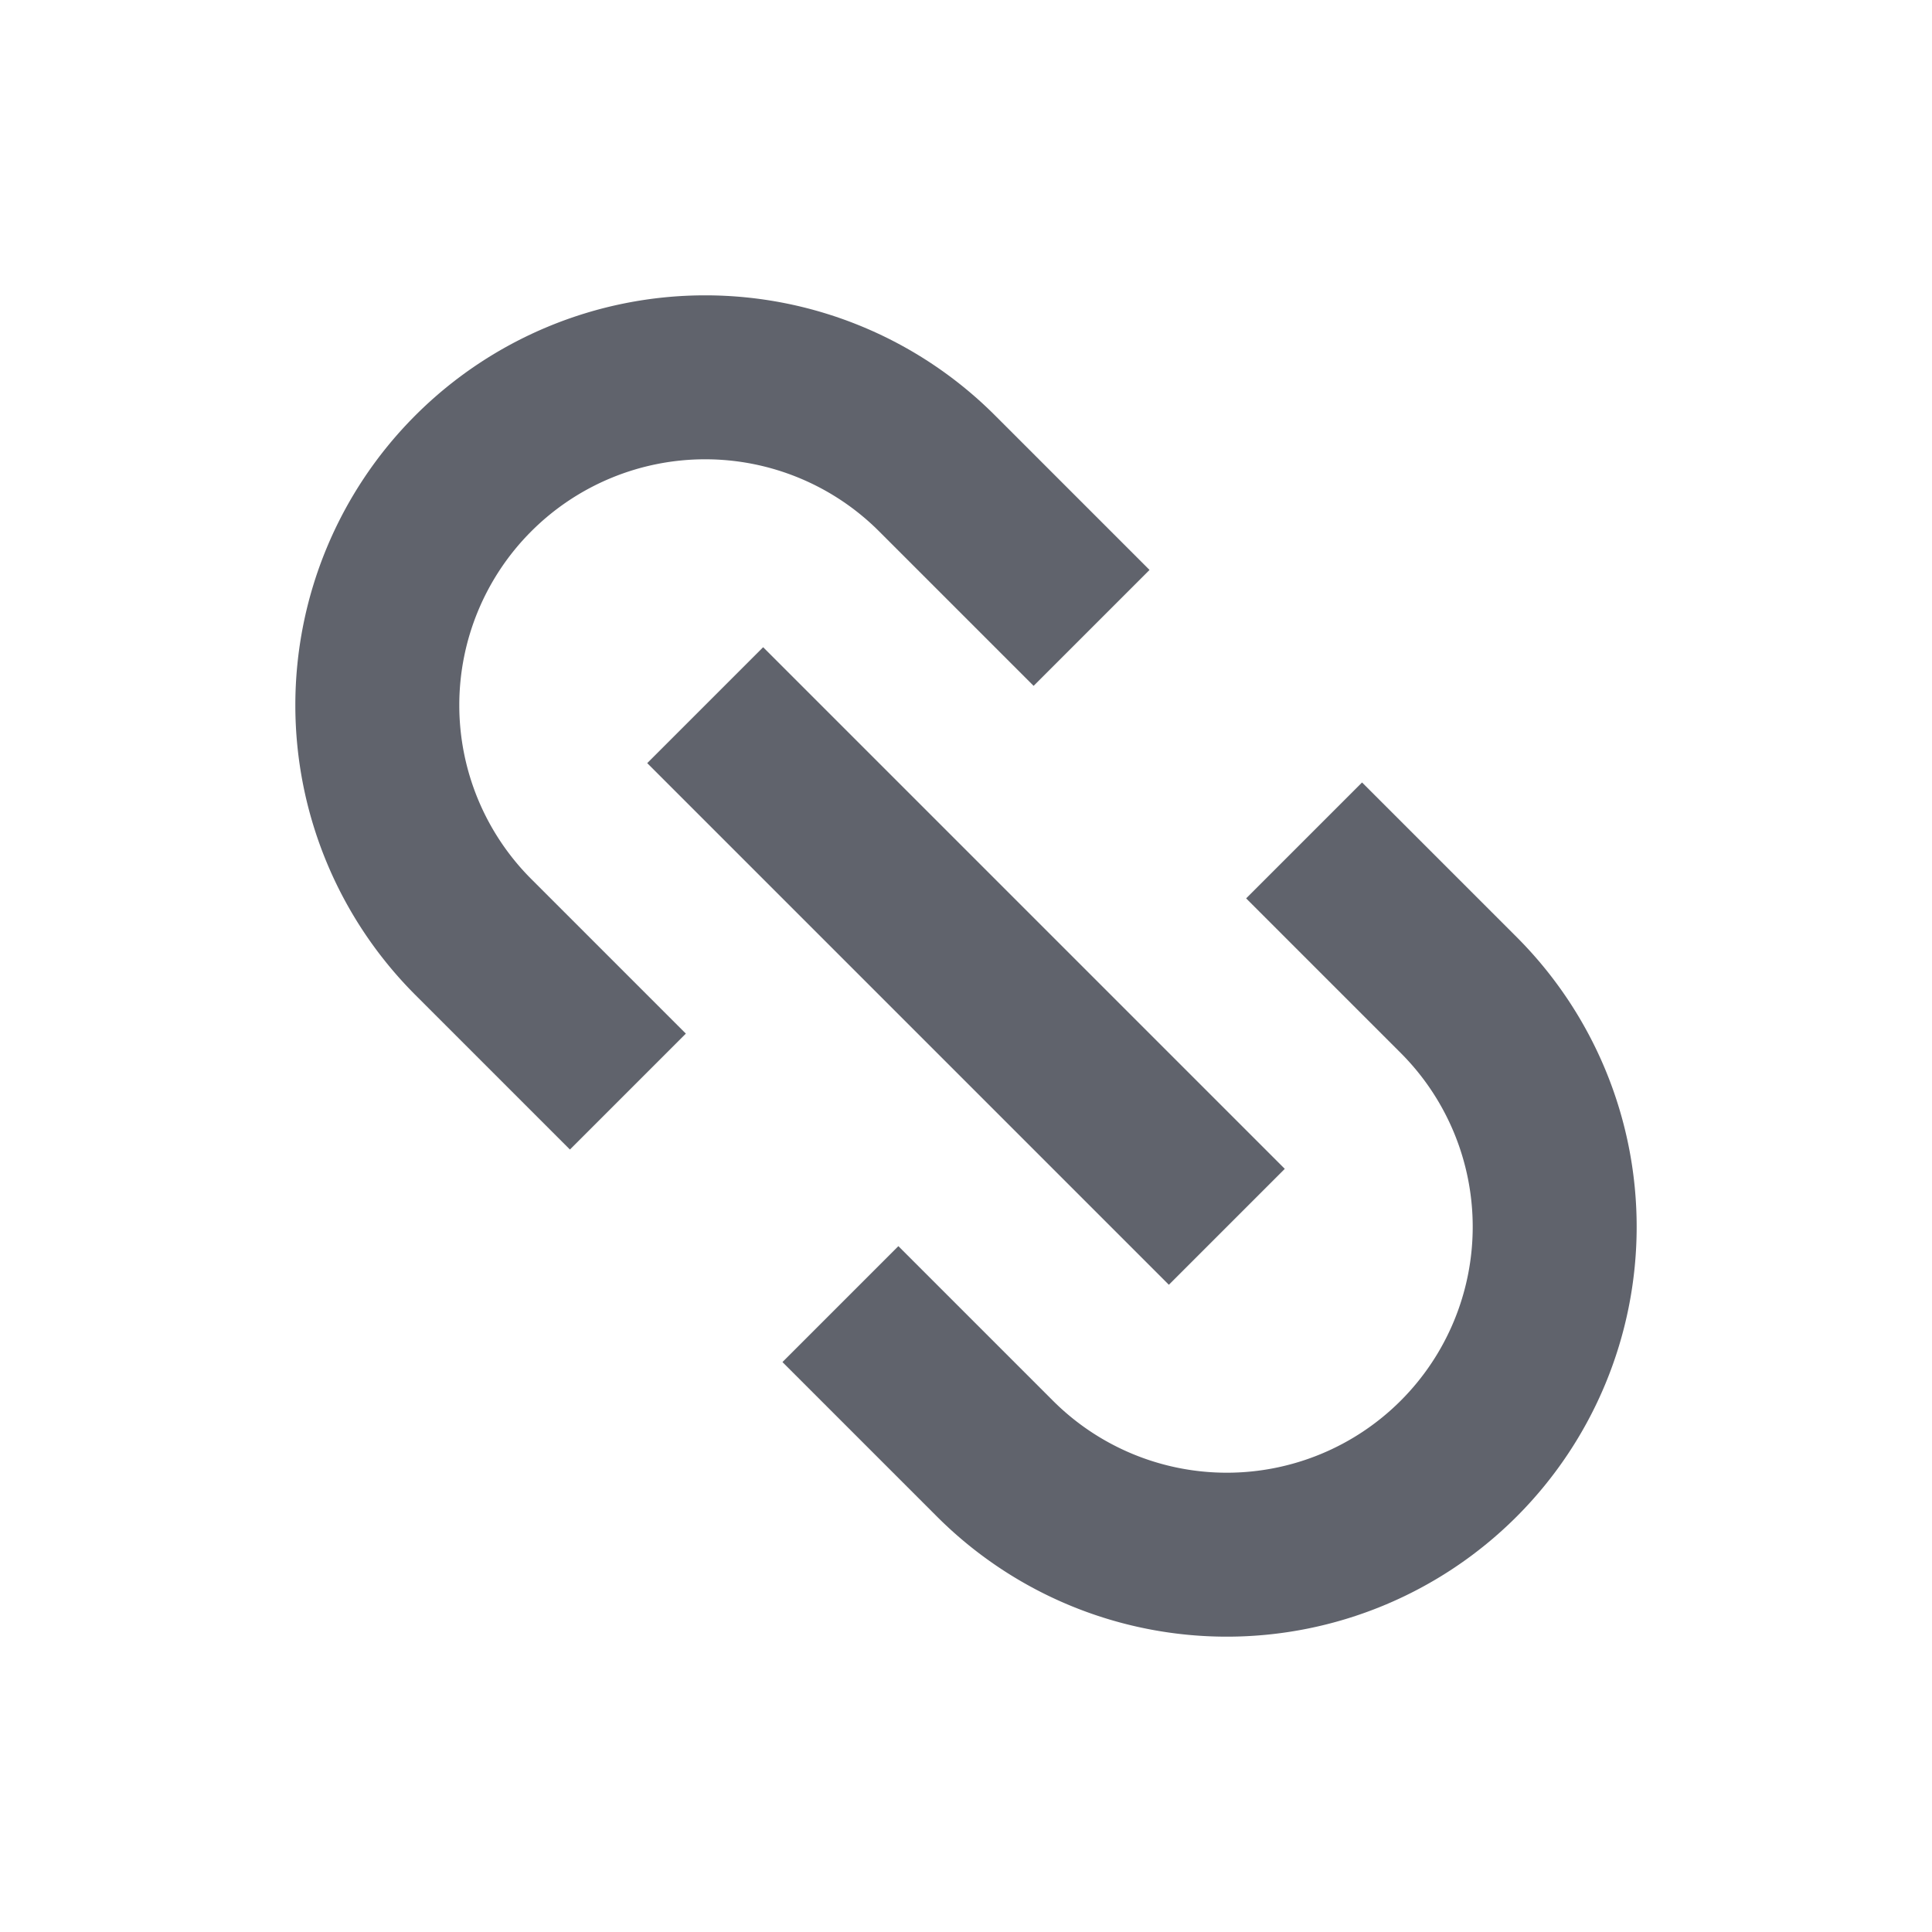 <svg width="18" height="18" viewBox="0 0 24 24" fill="#60636C" xmlns="http://www.w3.org/2000/svg" class="mr-1 my-auto"><path fill-rule="evenodd" clip-rule="evenodd" d="M6.6 6.6a3.055 3.055 0 000 4.32l1.92 1.92-1.44 1.44-1.92-1.92a5.091 5.091 0 017.2-7.2l1.92 1.92-1.44 1.44-1.92-1.92a3.055 3.055 0 00-4.32 0zM17.4 17.4a3.055 3.055 0 01-4.32 0l-1.92-1.92-1.44 1.44 1.92 1.92a5.091 5.091 0 007.2-7.2l-1.92-1.92-1.44 1.44 1.92 1.92a3.055 3.055 0 010 4.32z"></path><path fill-rule="evenodd" clip-rule="evenodd" d="M9.48 8.04l6.48 6.48-1.44 1.44-6.48-6.48 1.44-1.44z"></path></svg>